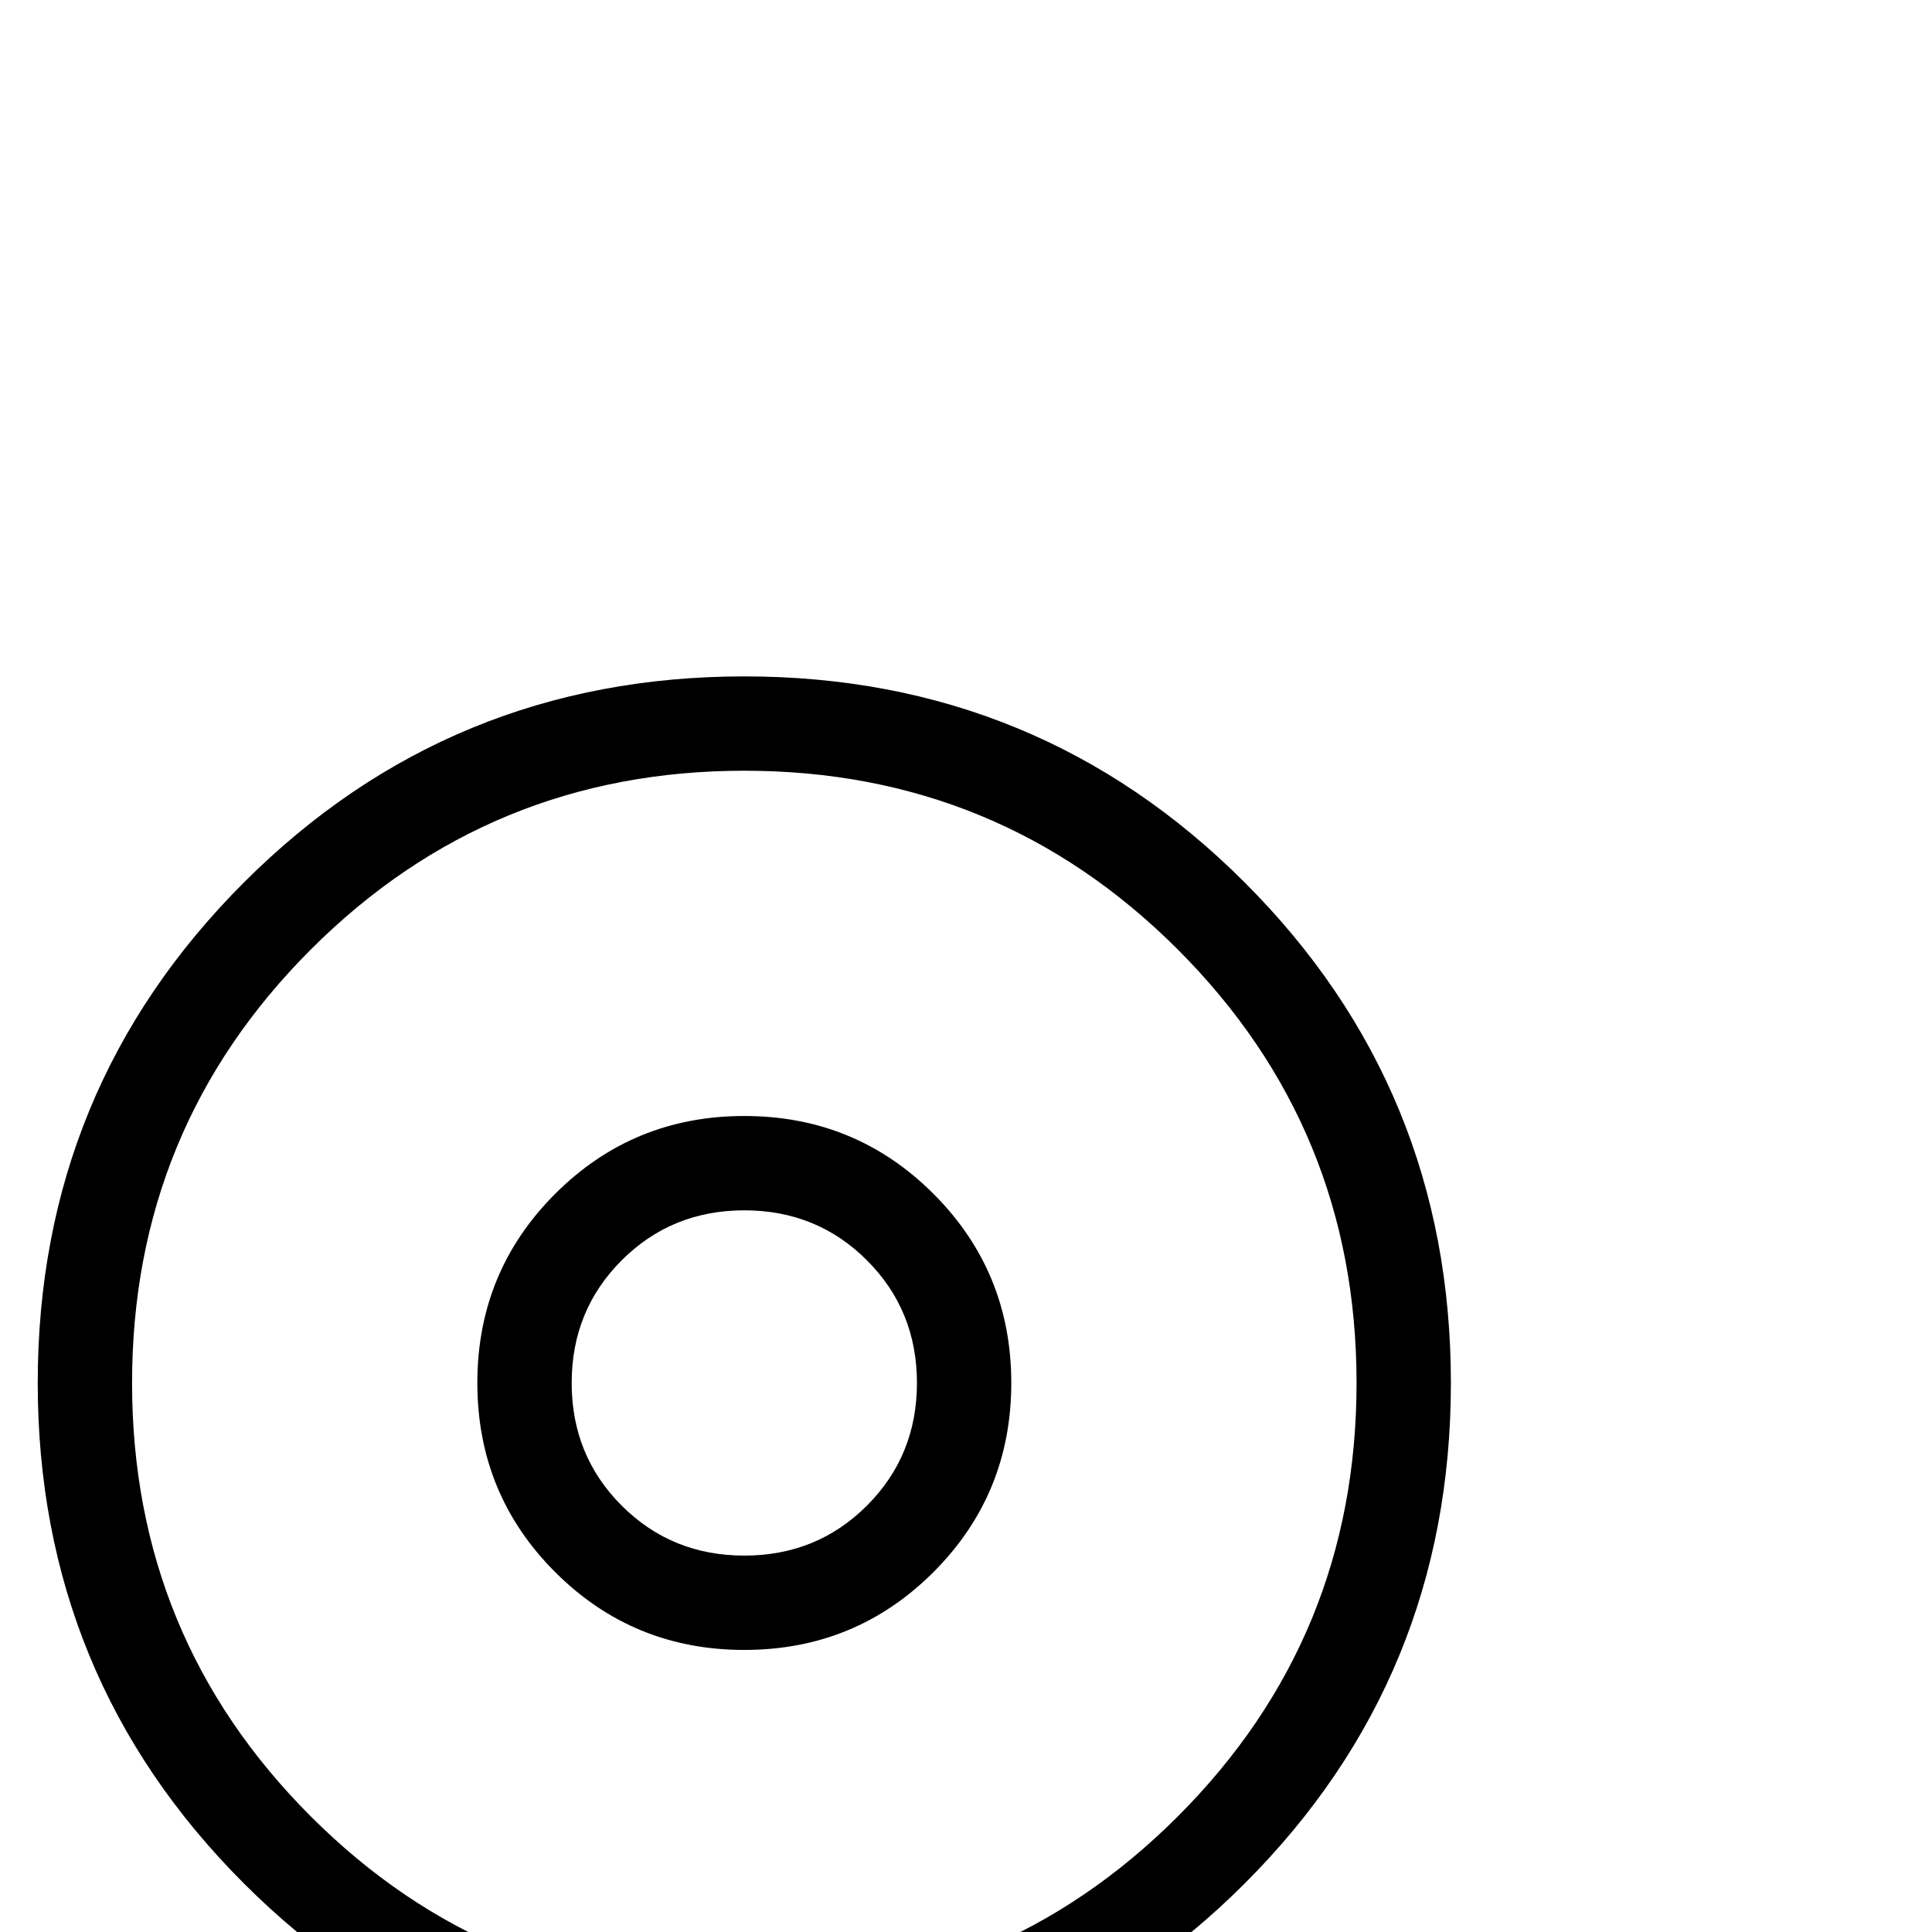 <?xml version="1.0" standalone="no"?>
<!DOCTYPE svg PUBLIC "-//W3C//DTD SVG 1.1//EN" "http://www.w3.org/Graphics/SVG/1.1/DTD/svg11.dtd" >
<svg viewBox="0 -442 2048 2048">
  <g transform="matrix(1 0 0 -1 0 1606)">
   <path fill="currentColor"
d="M1538 582q0 -312 -218.5 -530.5t-530.5 -218.5t-530.5 218.5t-218.5 530.5t218.5 530.5t530.5 218.5t530.5 -218.5t218.5 -530.5zM1438 582q0 270 -189.5 459.5t-459.5 189.5t-459.5 -189.5t-189.5 -459.5t189.5 -459.5t459.5 -189.5t459.5 189.5t189.5 459.5zM1072 582
q0 -118 -82.5 -200.5t-200.5 -82.5t-200.5 82.5t-82.5 200.5t82.5 200.5t200.5 82.5t200.5 -82.5t82.5 -200.5zM972 582q0 77 -53 130t-130 53t-130 -53t-53 -130t53 -130t130 -53t130 53t53 130z" />
  </g>

</svg>
